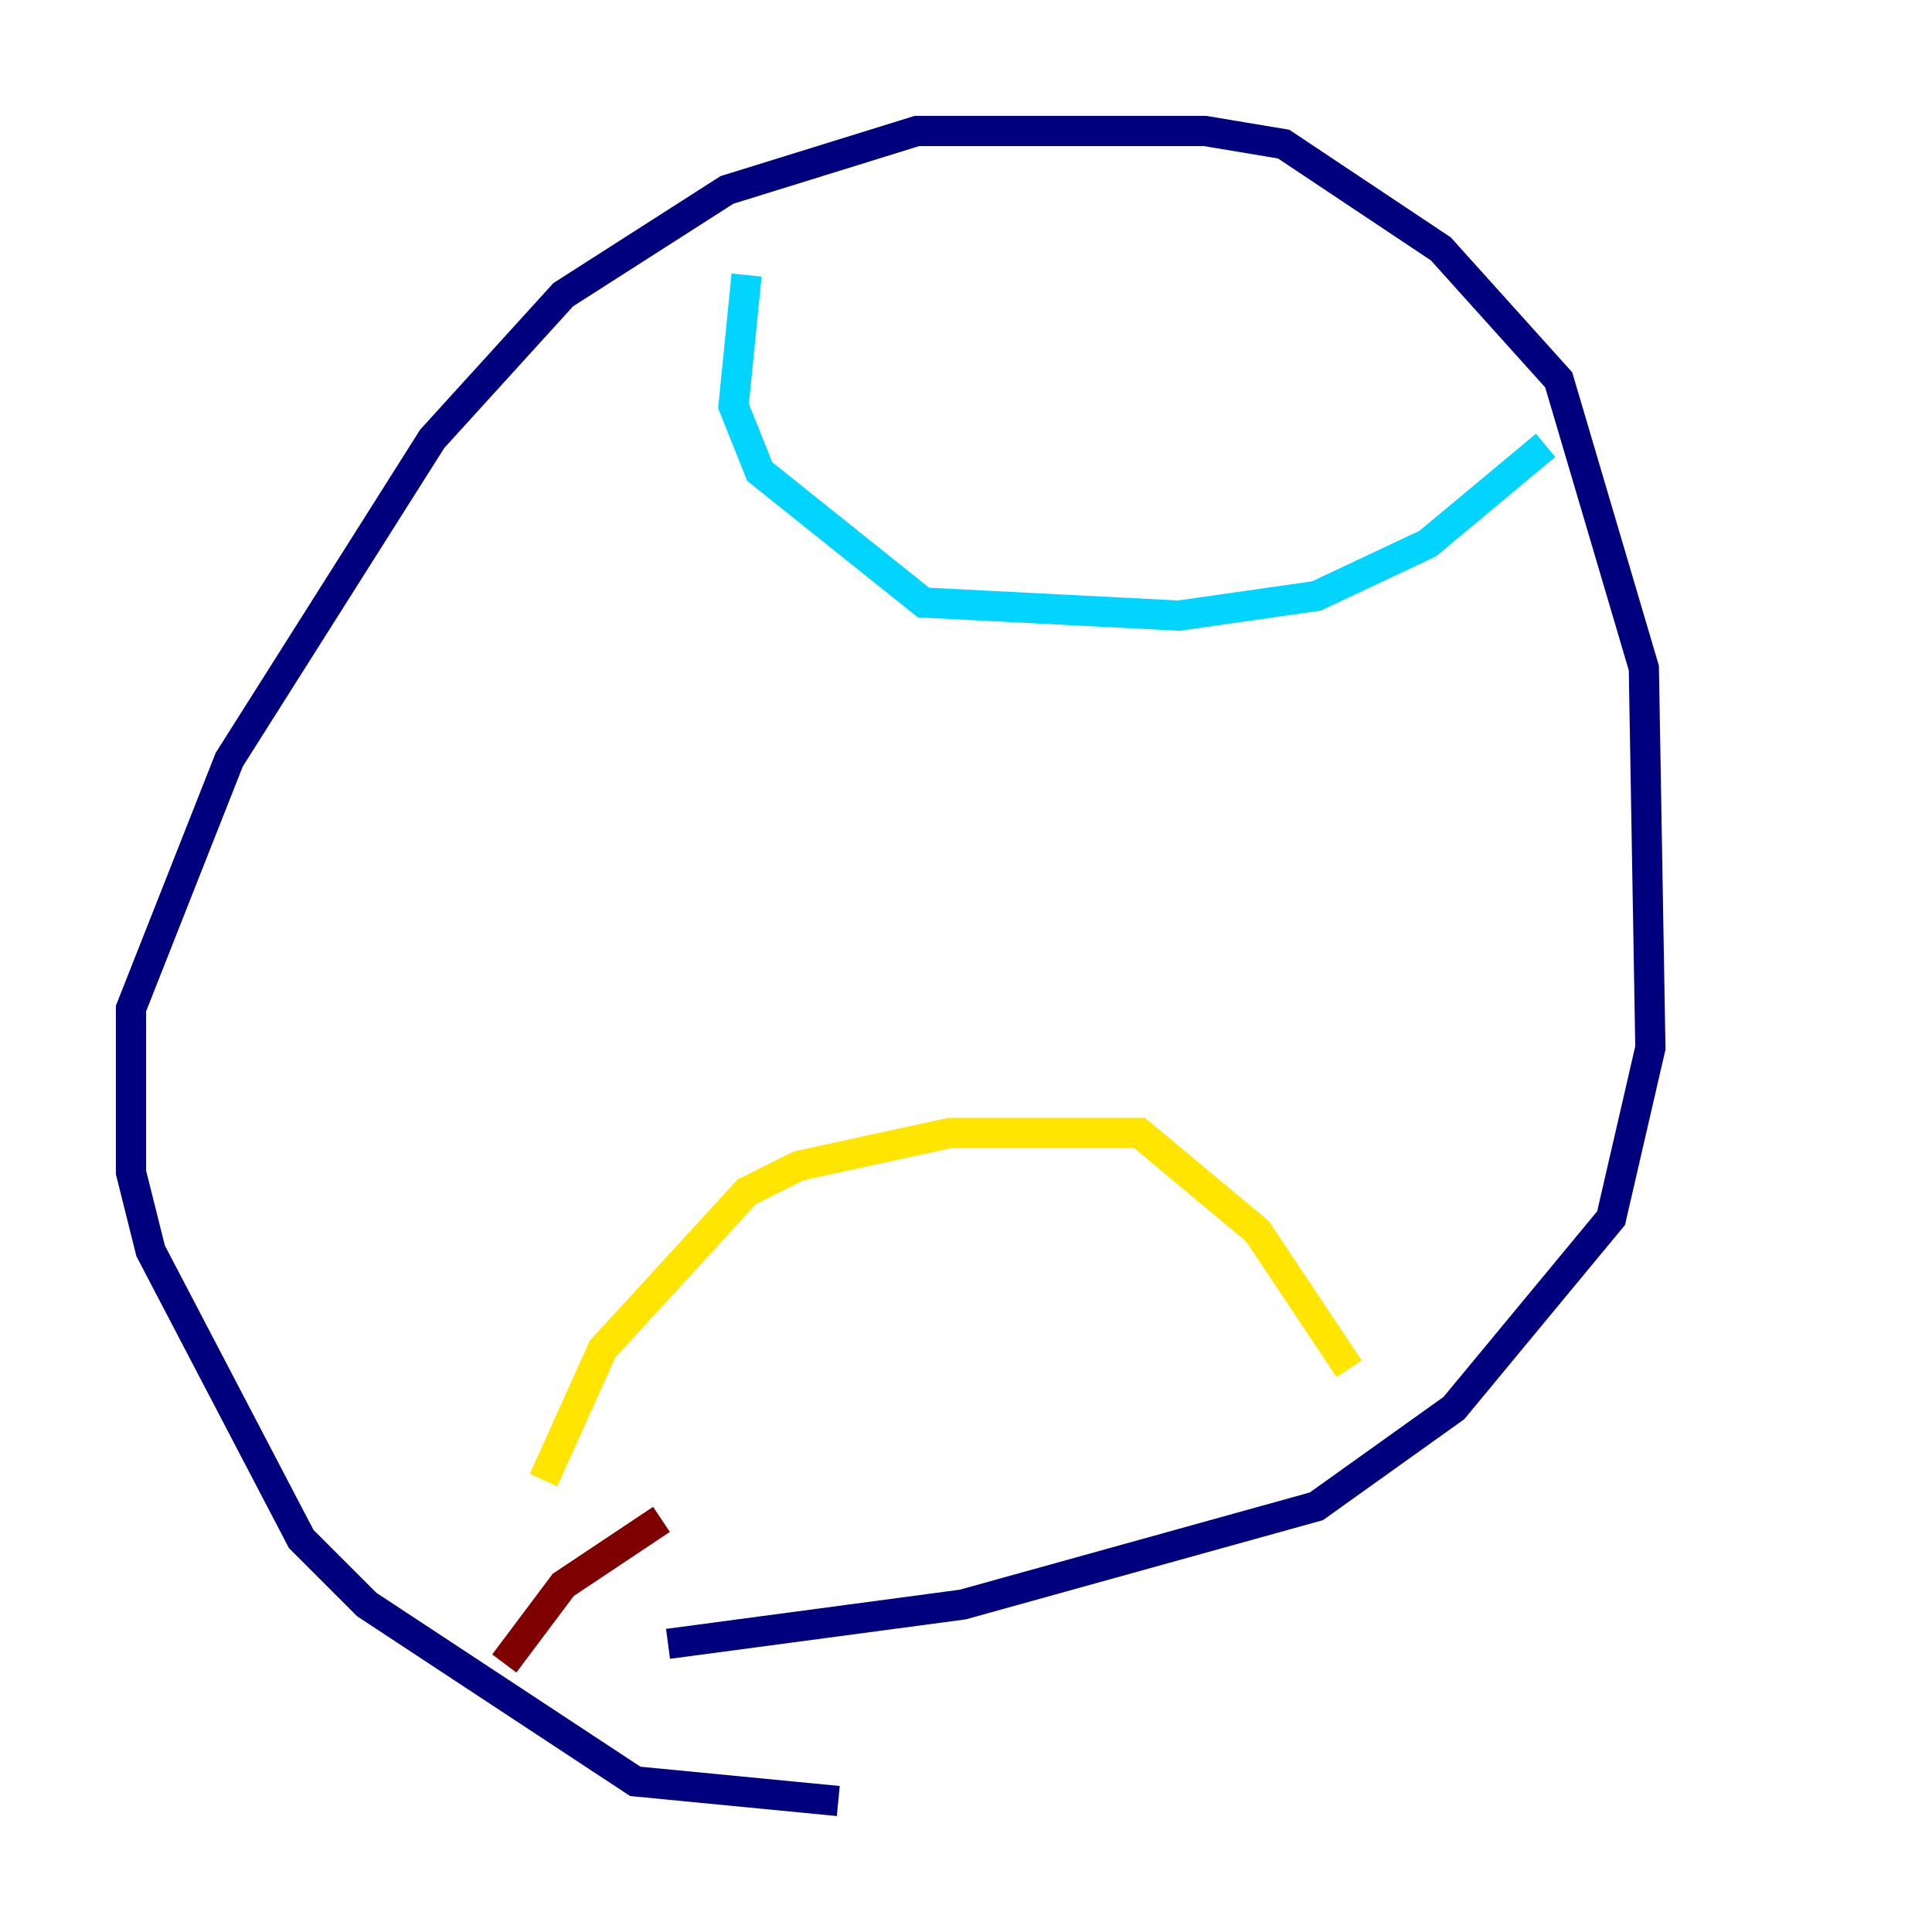<?xml version="1.0" encoding="utf-8" ?>
<svg baseProfile="tiny" height="128" version="1.2" viewBox="0,0,128,128" width="128" xmlns="http://www.w3.org/2000/svg" xmlns:ev="http://www.w3.org/2001/xml-events" xmlns:xlink="http://www.w3.org/1999/xlink"><defs /><polyline fill="none" points="55.539,119.322 42.088,118.02 24.298,106.305 19.959,101.966 9.98,82.875 8.678,77.668 8.678,66.82 15.186,50.332 28.637,29.071 37.315,19.525 48.163,12.583 60.746,8.678 79.837,8.678 85.044,9.546 95.458,16.488 103.268,25.166 108.909,44.258 109.342,69.424 106.739,80.705 96.325,93.288 87.214,99.797 63.783,106.305 44.258,108.909" stroke="#00007f" stroke-width="2" /><polyline fill="none" points="49.464,18.224 48.597,26.902 50.332,31.241 61.18,39.919 78.102,40.786 87.214,39.485 94.59,36.014 102.4,29.505" stroke="#00d4ff" stroke-width="2" /><polyline fill="none" points="36.014,98.061 39.919,89.383 49.464,78.969 52.936,77.234 62.915,75.064 75.498,75.064 83.308,81.573 89.383,90.685" stroke="#ffe500" stroke-width="2" /><polyline fill="none" points="43.824,100.664 37.315,105.003 33.41,110.21" stroke="#7f0000" stroke-width="2" /></svg>